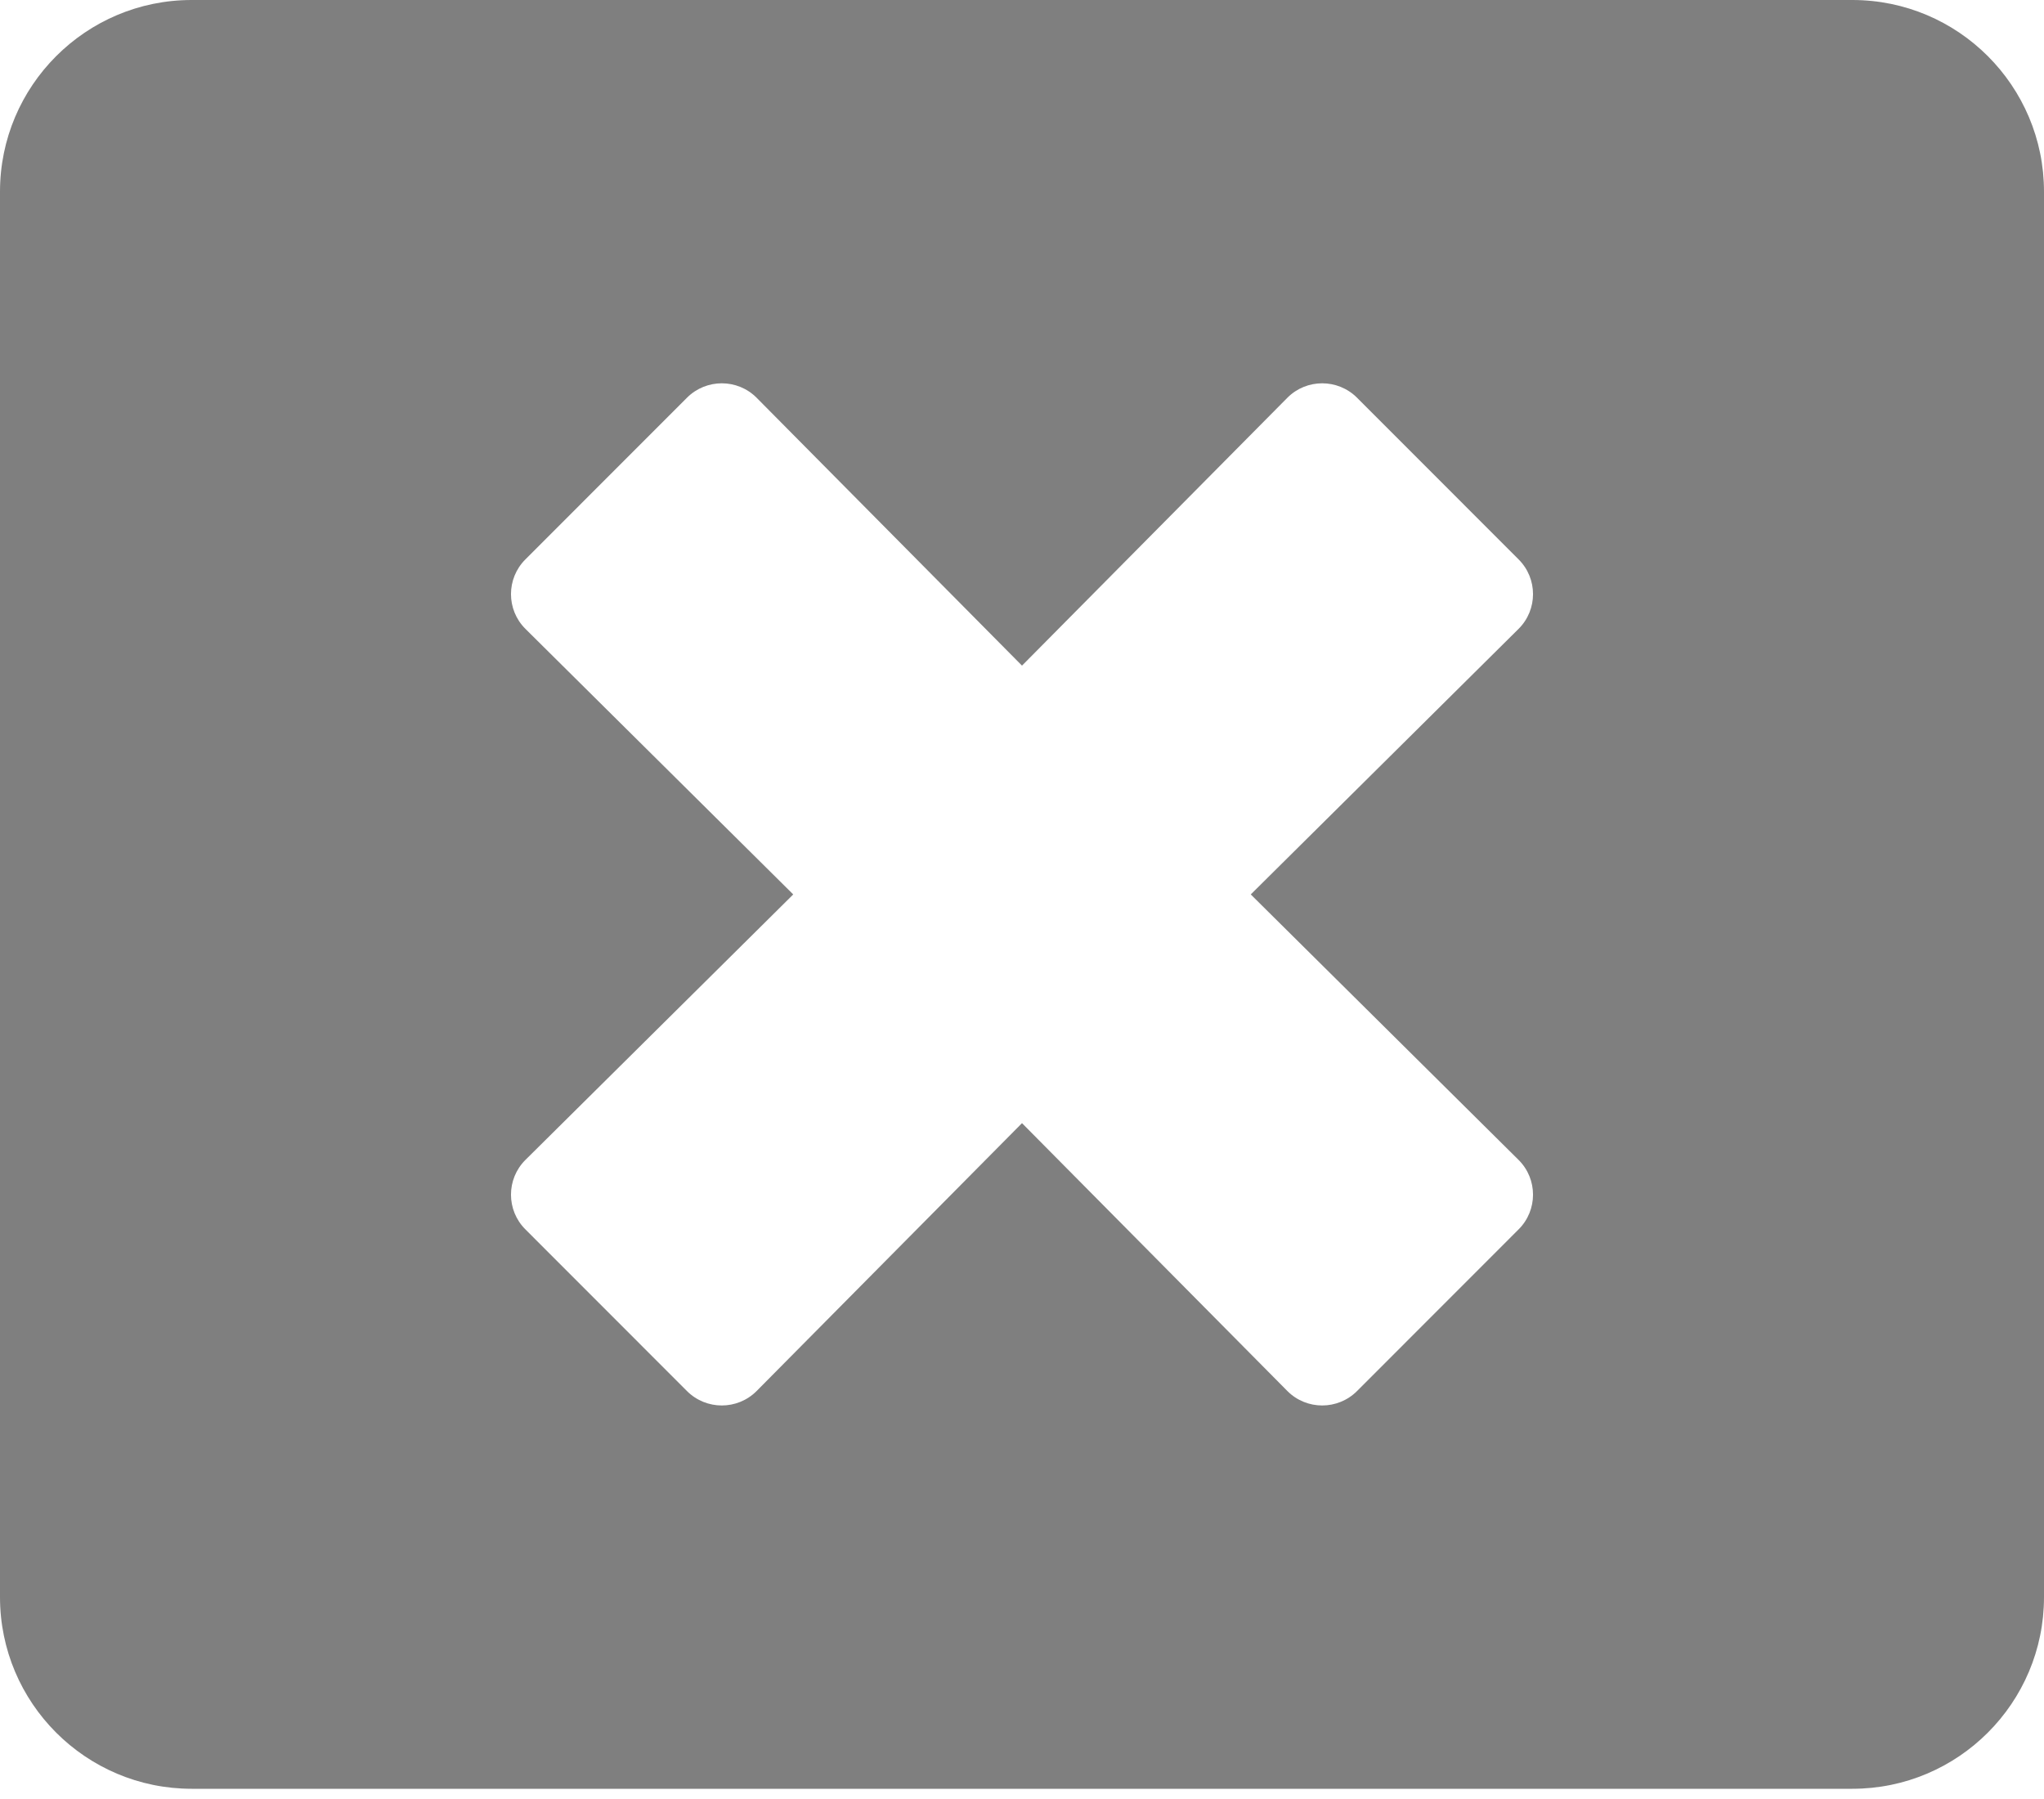 <svg width="25" height="22" viewBox="0 0 25 22" fill="none" xmlns="http://www.w3.org/2000/svg">
<path id="Vector" d="M22.656 0H2.344C1.05 0 0 1.05 0 2.344V19.531C0 20.825 1.05 21.875 2.344 21.875H22.656C23.95 21.875 25 20.825 25 19.531V2.344C25 1.05 23.95 0 22.656 0ZM18.574 14.185C18.809 14.419 18.809 14.8 18.574 15.034L16.597 17.012C16.362 17.246 15.981 17.246 15.747 17.012L12.5 13.735L9.253 17.012C9.019 17.246 8.638 17.246 8.403 17.012L6.426 15.034C6.191 14.8 6.191 14.419 6.426 14.185L9.702 10.938L6.426 7.69C6.191 7.456 6.191 7.075 6.426 6.841L8.403 4.863C8.638 4.629 9.019 4.629 9.253 4.863L12.5 8.14L15.747 4.863C15.981 4.629 16.362 4.629 16.597 4.863L18.574 6.841C18.809 7.075 18.809 7.456 18.574 7.69L15.298 10.938L18.574 14.185Z" fill="black" fill-opacity="0.5"/>
</svg>
